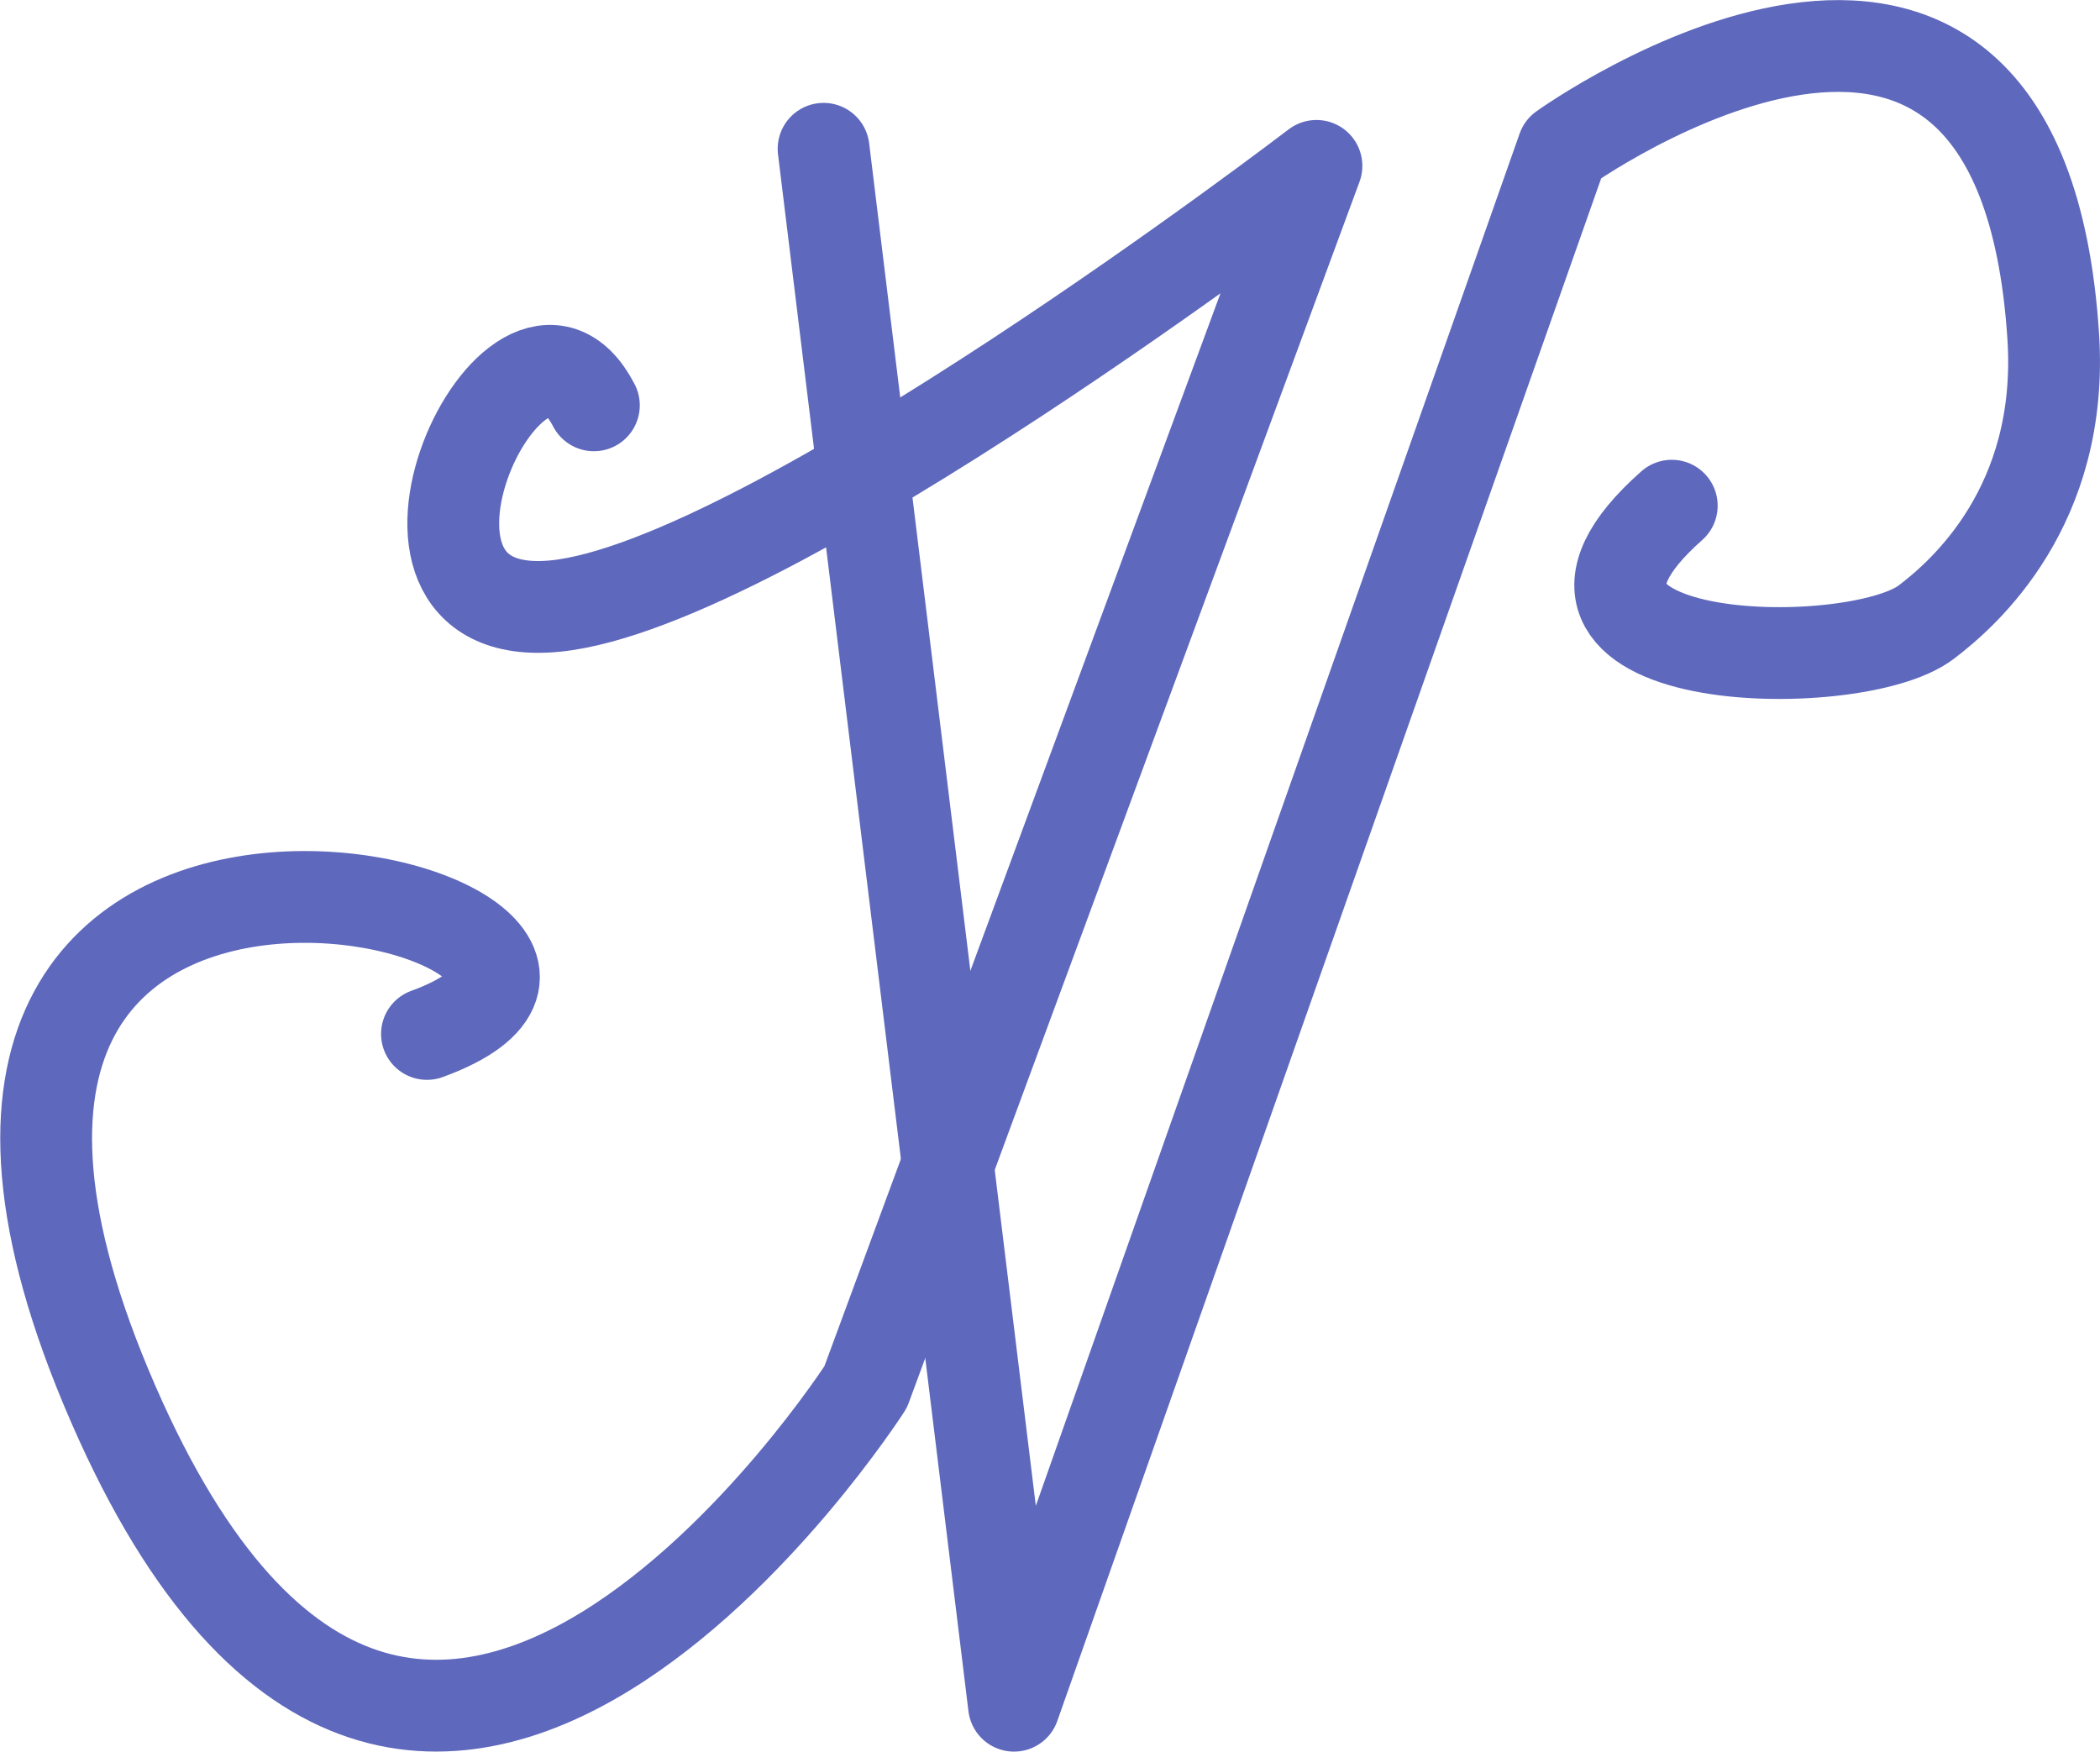 <svg xmlns="http://www.w3.org/2000/svg" width="457.533" height="381.745" viewBox="0 0 457.533 381.745">
  <g id="Component_13_1" data-name="Component 13 – 1" transform="translate(10.054 10.021)">
    <path id="Path_13" data-name="Path 13" d="M1708.468,855.129l41.492,339.259,76.489-216.979,43.106-122.28s99.5-71.436,106.82,40.836c2.416,37.05-19.54,56.158-27.7,62.336-15.968,12.092-95.674,10.2-55.41-25.4" transform="translate(-1539.086 -832.73)" fill="none" stroke="#5e68bc" stroke-linecap="round" stroke-linejoin="round" stroke-width="20"/>
    <path id="Path_14" data-name="Path 14" d="M1558.626,906.076c-16.436-31.93-55.017,48.4-8.393,43.737S1716.054,853.9,1716.054,853.9l-98.216,266.084s-24.166,37.654-56.649,57.593c-33.358,20.476-75.641,21.907-108.865-57.593-65.273-156.189,139.408-102.182,69.935-76.929" transform="translate(-1439.289 -827.775)" fill="none" stroke="#5e68bc" stroke-linecap="round" stroke-linejoin="round" stroke-width="20"/>
  </g>
</svg>
